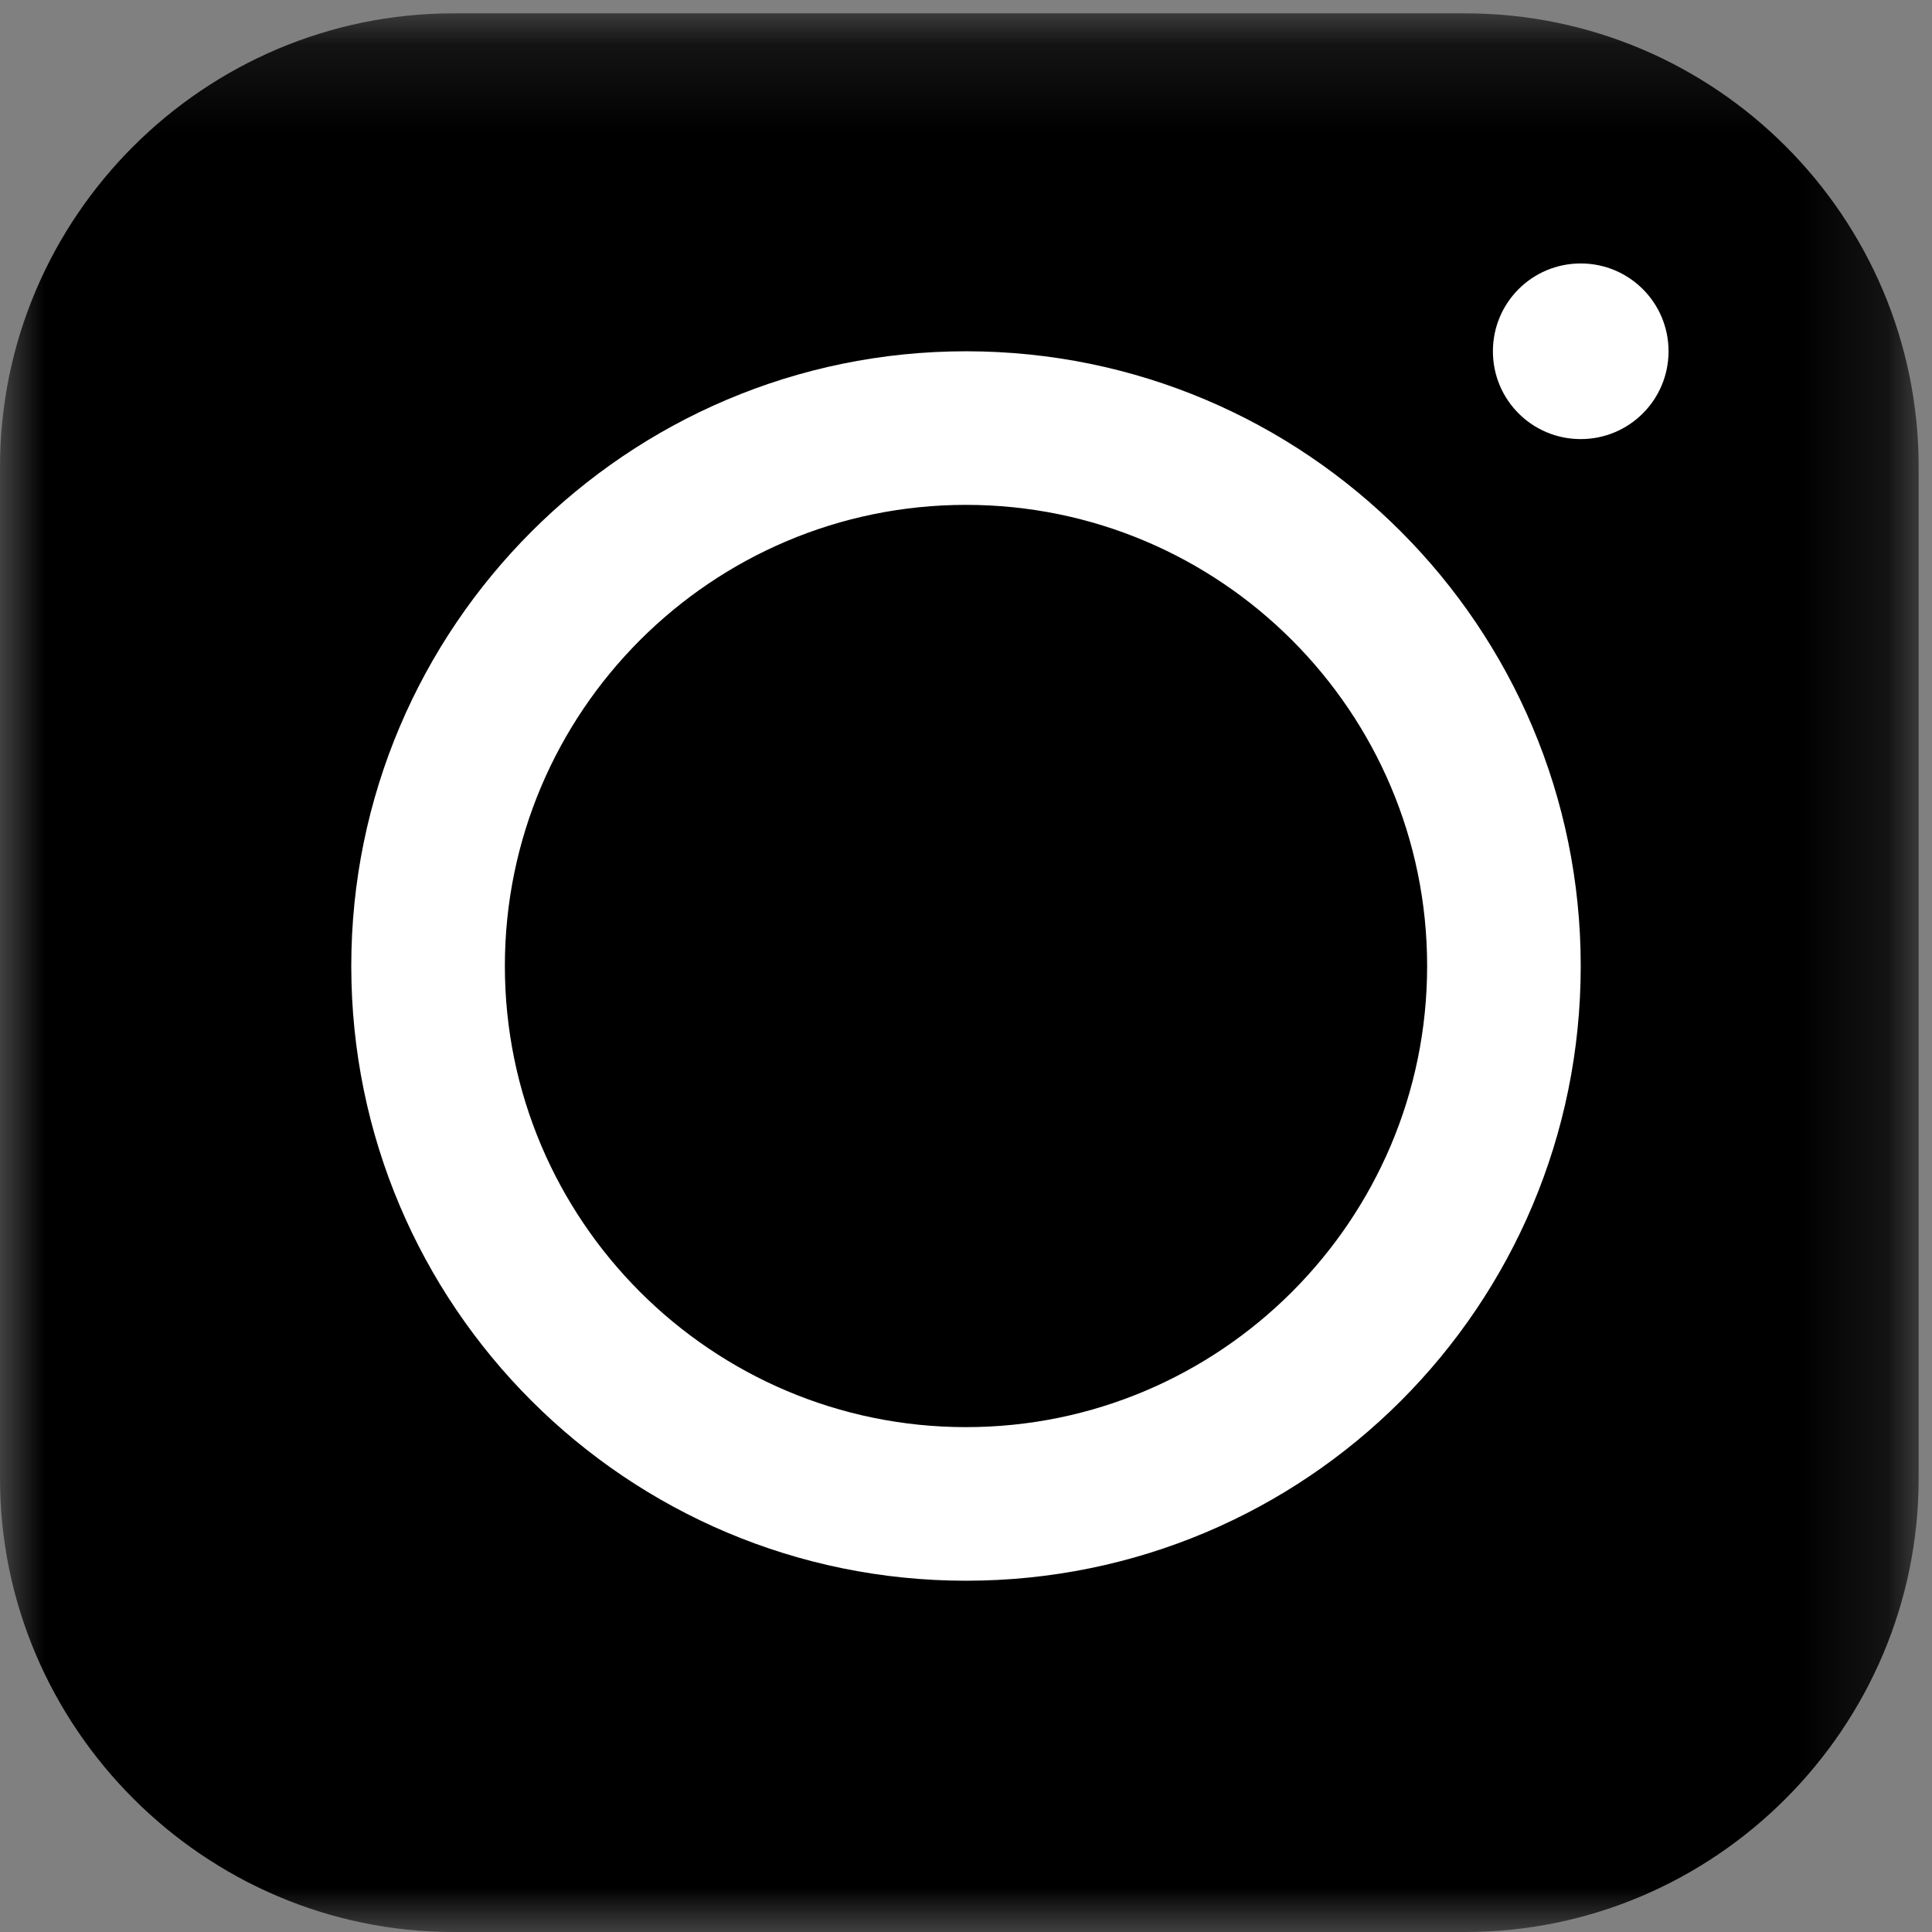 <?xml version="1.0" encoding="UTF-8"?>
<svg width="22px" height="22px" viewBox="0 0 22 22" version="1.1" xmlns="http://www.w3.org/2000/svg" xmlns:xlink="http://www.w3.org/1999/xlink">
    <rect x="0" y="0" width="22" height="22" fill="#808080" stroke="none"/>
    <!-- Generator: Sketch 48.2 (47327) - http://www.bohemiancoding.com/sketch -->
    <title>Page 1</title>
    <desc>Created with Sketch.</desc>
    <defs>
        <polygon id="path-1" points="0 0.152 21.848 0.152 21.848 22 0 22"></polygon>
    </defs>
    <g id="1366x900-ONE-EXP-light" stroke="none" stroke-width="1" fill="none" fill-rule="evenodd" transform="translate(-189, -2785)">
        <g id="Футер" transform="translate(75, 2644)">
            <g id="Group-2" transform="translate(0, 141)">
                <g id="Page-1" transform="translate(114, 0)">
                    <g id="Group-3">
                        <mask id="mask-2" fill="white">
                            <use xlink:href="#path-1"></use>
                        </mask>
                        <g id="Clip-2"></g>
                        <path d="M16.685,0.152 L5.163,0.152 C2.328,0.152 -0,2.468 -0,5.316 L-0,16.837 C-0,19.671 2.328,22 5.163,22 L16.685,22 C19.532,22 21.848,19.671 21.848,16.837 L21.848,5.316 C21.848,2.468 19.532,0.152 16.685,0.152" id="Fill-1" fill="#000000" mask="url(#mask-2)"></path>
                    </g>
                    <path d="M18,3 C17.446,3 17,3.447 17,4 C17,4.553 17.446,5 18,5 C18.553,5 19,4.553 19,4 C19,3.447 18.553,3 18,3" id="Fill-4" fill="#FFFFFF"></path>
                    <path d="M11,4 C7.141,4 4,7.14 4,11 C4,14.872 7.141,18 11,18 C14.872,18 18,14.872 18,11 C18,7.14 14.872,4 11,4 M11,5.749 C13.896,5.749 16.251,8.104 16.251,11 C16.251,13.896 13.896,16.251 11,16.251 C8.104,16.251 5.749,13.896 5.749,11 C5.749,8.104 8.104,5.749 11,5.749" id="Fill-6" fill="#FFFFFF"></path>
                </g>
            </g>
        </g>
    </g>
</svg>